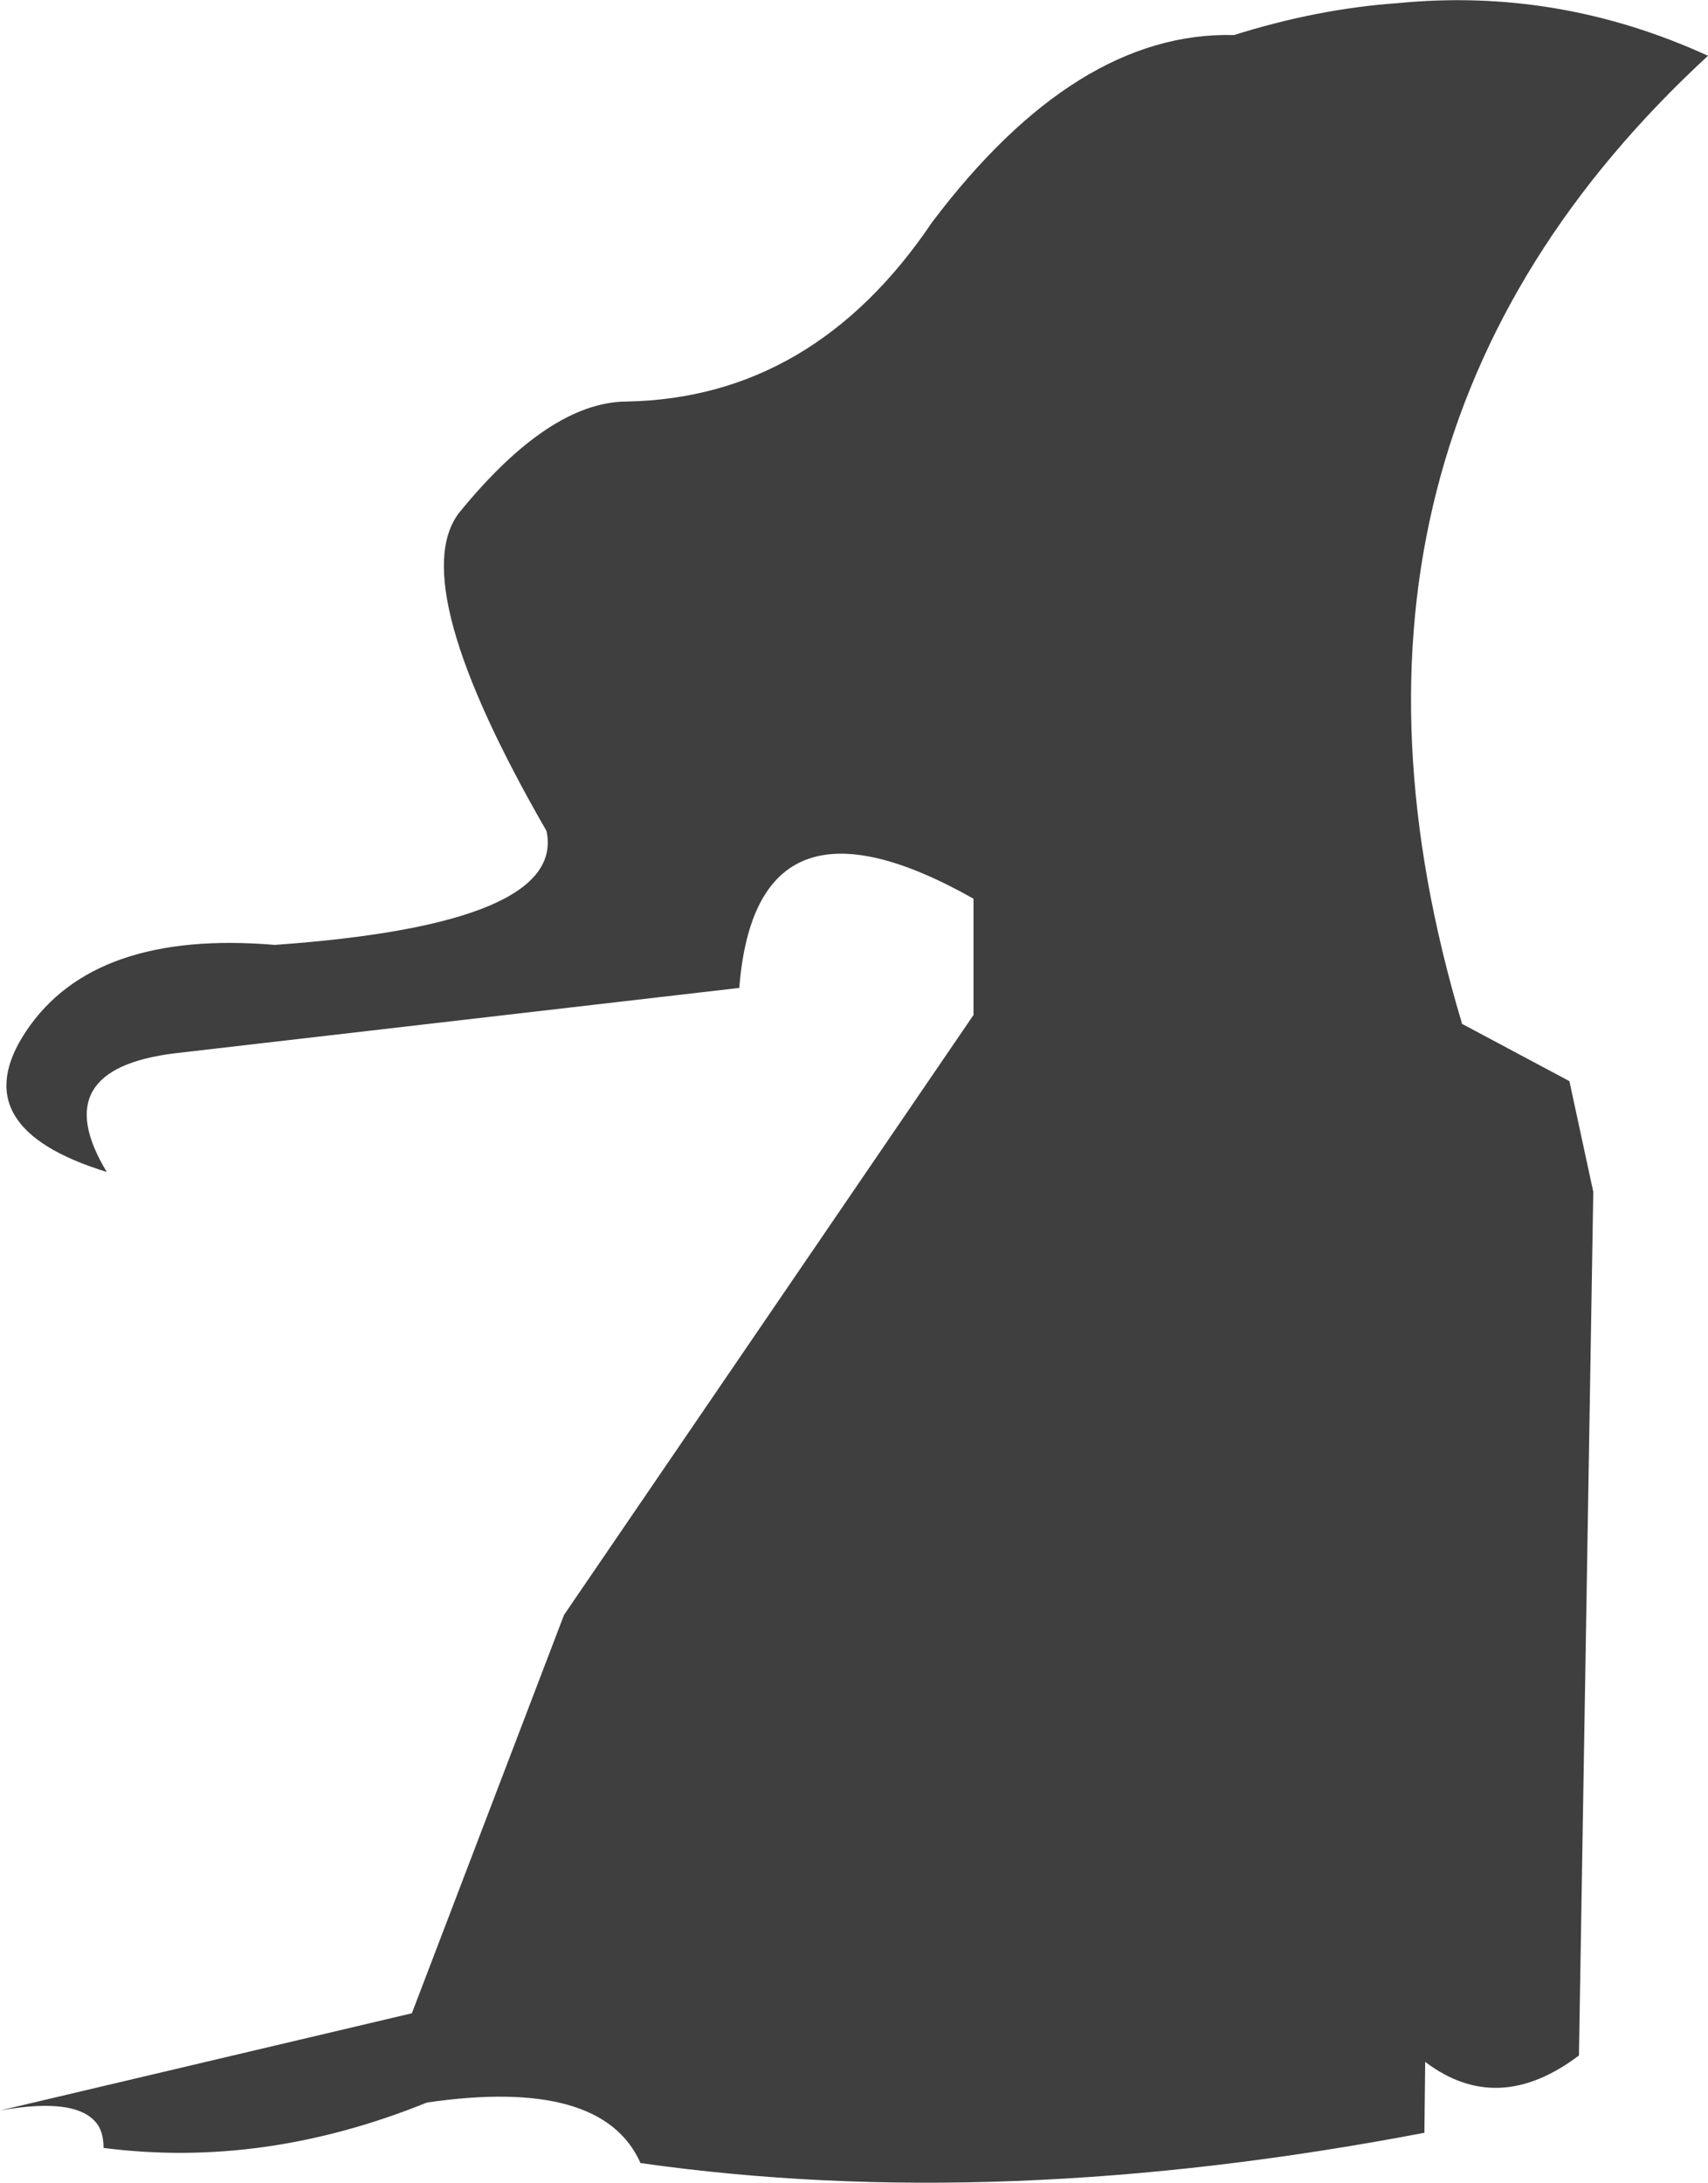 <?xml version="1.0" encoding="UTF-8" standalone="no"?>
<svg xmlns:xlink="http://www.w3.org/1999/xlink" height="137.0px" width="107.2px" xmlns="http://www.w3.org/2000/svg">
  <g transform="matrix(1.0, 0.0, 0.0, 1.0, 53.6, 68.5)">
    <path d="M23.85 -66.3 Q29.1 -67.95 34.1 -68.3 44.2 -69.3 53.6 -65.0 27.25 -40.7 38.15 -4.3 L38.15 -4.25 44.9 -0.65 46.4 6.3 45.5 60.5 Q40.4 64.35 35.85 60.9 L35.8 65.35 Q9.1 70.45 -13.4 67.25 -15.8 61.85 -26.8 63.45 -37.05 67.6 -47.1 66.3 -47.1 65.5 -47.4 64.95 -48.55 63.05 -53.6 63.95 L-27.75 57.85 -18.2 32.85 7.5 -4.8 7.5 -12.1 Q-6.15 -19.8 -7.2 -6.5 L-42.6 -2.4 Q-50.8 -1.4 -46.9 5.05 -56.0 2.25 -51.95 -3.8 -47.7 -10.15 -36.35 -9.2 -18.05 -10.5 -19.3 -16.35 -28.2 -31.8 -24.8 -36.3 -19.15 -43.25 -14.3 -43.3 -2.55 -43.5 4.9 -54.55 13.95 -66.55 23.85 -66.3" fill="#3f3f3f" fill-rule="evenodd" stroke="none"/>
  </g>
</svg>
